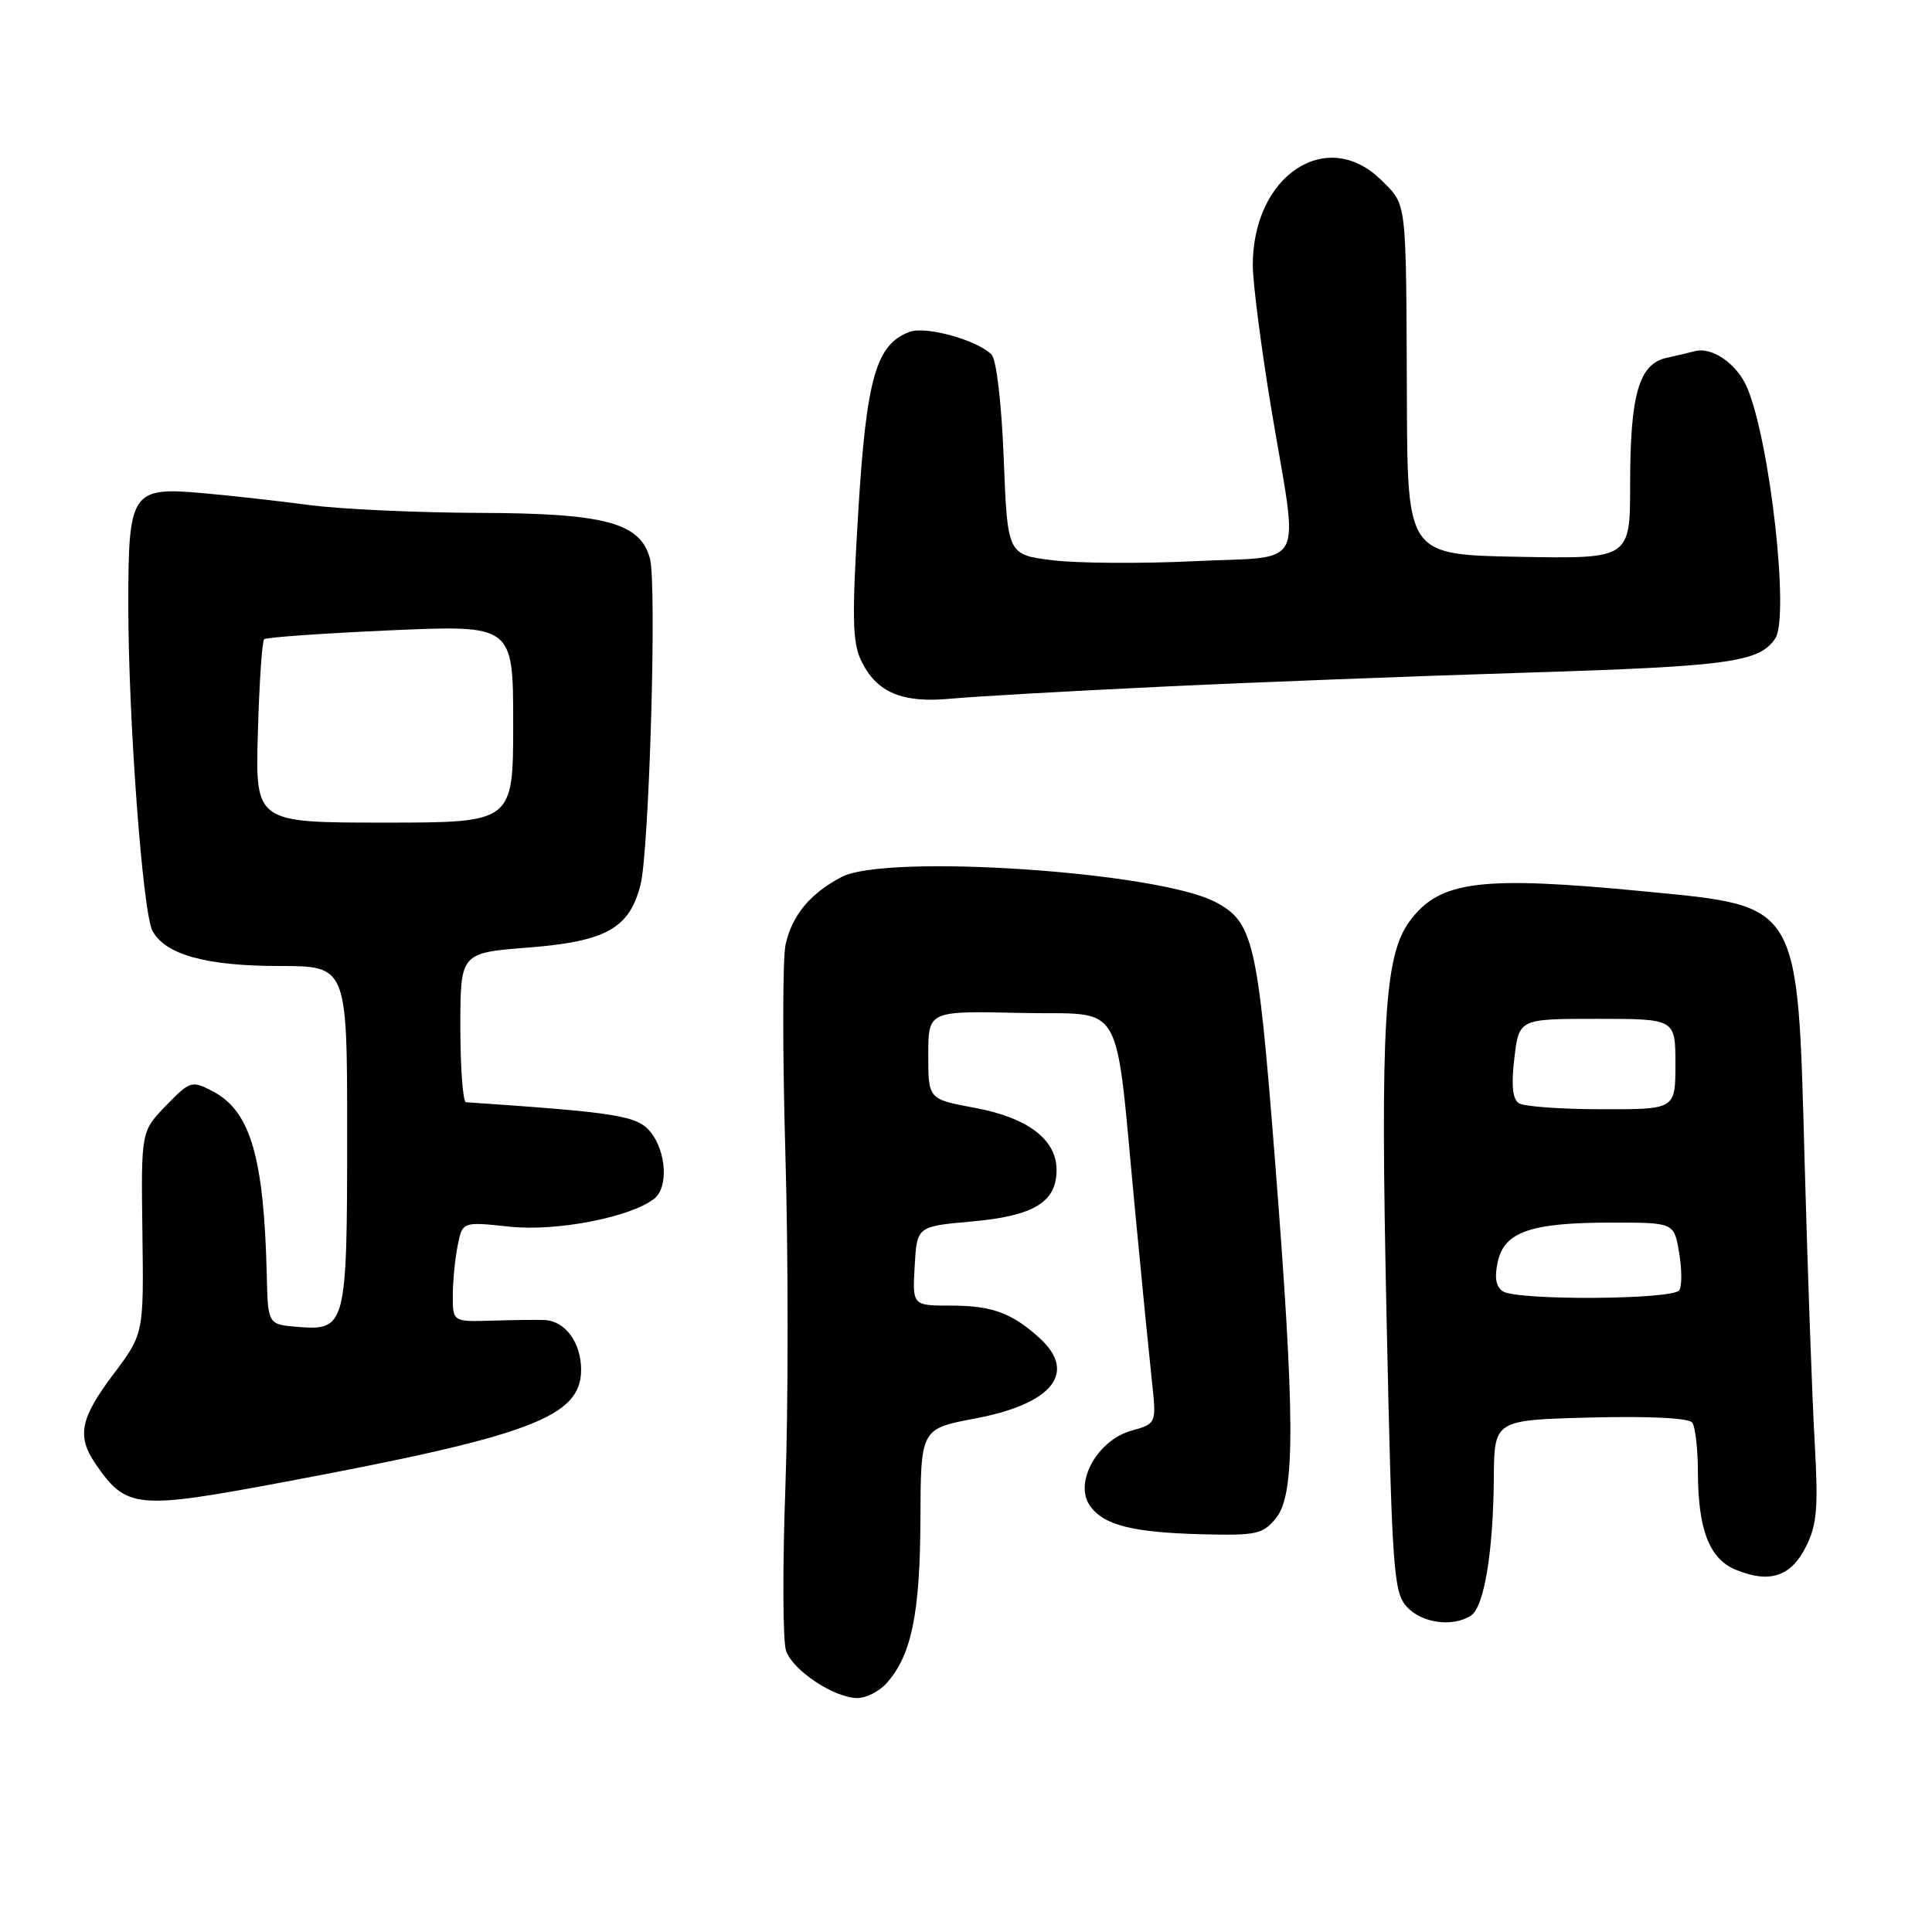 <?xml version="1.0" encoding="UTF-8" standalone="no"?>
<!DOCTYPE svg PUBLIC "-//W3C//DTD SVG 1.1//EN" "http://www.w3.org/Graphics/SVG/1.1/DTD/svg11.dtd" >
<svg xmlns="http://www.w3.org/2000/svg" xmlns:xlink="http://www.w3.org/1999/xlink" version="1.1" viewBox="0 0 256 256">
 <g >
 <path fill="currentColor"
d=" M 117.44 223.07 C 120.76 219.40 121.91 213.88 121.96 201.41 C 122.00 189.32 122.00 189.32 129.20 187.96 C 139.46 186.03 142.78 181.88 137.75 177.30 C 134.10 173.98 131.44 173.00 126.01 173.00 C 120.90 173.00 120.90 173.00 121.20 167.75 C 121.50 162.50 121.50 162.50 128.81 161.85 C 137.01 161.11 140.00 159.29 140.00 155.02 C 140.00 150.99 136.19 148.10 129.15 146.79 C 123.00 145.65 123.00 145.65 123.00 139.79 C 123.00 133.94 123.00 133.94 135.24 134.22 C 149.35 134.54 147.63 131.52 150.46 161.00 C 151.32 170.07 152.31 180.01 152.64 183.07 C 153.24 188.64 153.24 188.64 149.87 189.59 C 145.44 190.84 142.34 196.37 144.36 199.42 C 146.12 202.07 149.93 203.06 159.34 203.30 C 166.49 203.48 167.34 203.29 169.09 201.14 C 171.66 197.97 171.62 187.75 168.90 153.19 C 166.65 124.63 166.06 122.12 160.98 119.49 C 153.22 115.48 117.39 113.10 111.50 116.21 C 107.32 118.42 104.95 121.28 104.09 125.18 C 103.69 127.00 103.68 139.53 104.07 153.00 C 104.46 166.47 104.46 186.28 104.07 197.00 C 103.68 207.72 103.72 217.51 104.16 218.75 C 105.08 221.37 110.56 224.99 113.60 225.00 C 114.75 225.00 116.48 224.13 117.44 223.07 Z  M 194.89 214.09 C 196.65 212.97 197.86 205.72 197.94 195.83 C 198.00 188.16 198.00 188.16 210.75 187.83 C 218.49 187.63 223.79 187.89 224.23 188.50 C 224.64 189.05 224.98 192.02 224.98 195.10 C 225.01 202.68 226.50 206.55 229.97 207.99 C 234.45 209.84 237.28 208.93 239.27 205.00 C 240.76 202.05 240.95 199.86 240.45 191.00 C 240.12 185.22 239.52 168.52 239.12 153.88 C 238.18 119.35 238.63 120.12 217.95 118.12 C 196.16 116.01 190.78 116.69 186.81 122.03 C 183.42 126.60 182.89 135.55 183.72 174.15 C 184.44 208.15 184.64 210.94 186.40 212.90 C 188.37 215.07 192.44 215.64 194.89 214.09 Z  M 37.50 196.40 C 70.37 190.25 77.00 187.75 77.00 181.50 C 77.00 177.91 74.91 175.05 72.18 174.91 C 71.26 174.87 68.14 174.90 65.25 174.99 C 60.00 175.15 60.00 175.15 60.00 171.70 C 60.00 169.80 60.29 166.81 60.64 165.06 C 61.28 161.87 61.28 161.87 67.52 162.54 C 73.77 163.21 83.74 161.26 86.75 158.78 C 88.57 157.29 88.28 152.57 86.21 150.01 C 84.44 147.83 81.90 147.42 61.75 146.05 C 61.34 146.02 61.00 141.56 61.00 136.13 C 61.00 126.26 61.00 126.26 69.96 125.56 C 80.33 124.75 83.42 123.01 84.88 117.20 C 86.03 112.58 87.05 77.39 86.12 74.00 C 84.83 69.25 80.18 68.01 63.50 67.96 C 55.25 67.93 45.12 67.47 41.00 66.92 C 36.88 66.38 30.55 65.67 26.94 65.35 C 17.40 64.49 17.00 65.08 17.00 80.17 C 17.00 95.16 18.90 120.88 20.20 123.33 C 21.85 126.48 27.32 128.00 36.97 128.00 C 46.00 128.00 46.00 128.00 46.00 150.31 C 46.00 175.72 45.84 176.34 39.46 175.82 C 35.50 175.50 35.50 175.50 35.35 169.00 C 34.97 153.24 33.18 147.18 28.13 144.57 C 25.40 143.16 25.17 143.23 21.99 146.51 C 18.69 149.92 18.69 149.92 18.87 163.32 C 19.05 176.73 19.05 176.73 15.03 182.09 C 10.60 187.98 10.14 190.31 12.70 194.03 C 16.76 199.91 18.09 200.04 37.50 196.40 Z  M 153.50 91.01 C 165.60 90.43 187.67 89.58 202.55 89.12 C 229.13 88.29 233.14 87.74 235.23 84.60 C 237.13 81.76 234.56 58.66 231.53 51.42 C 230.19 48.21 226.83 45.88 224.50 46.55 C 223.95 46.70 222.31 47.09 220.85 47.41 C 217.17 48.21 216.00 52.25 216.00 64.18 C 216.00 74.05 216.00 74.05 201.25 73.78 C 186.50 73.50 186.50 73.50 186.42 53.00 C 186.31 26.07 186.45 27.30 183.08 23.92 C 175.87 16.71 165.99 23.20 166.00 35.15 C 166.01 37.54 167.13 46.23 168.50 54.45 C 172.10 75.95 173.29 73.63 158.25 74.36 C 151.24 74.70 142.80 74.64 139.50 74.24 C 133.50 73.50 133.50 73.50 133.00 60.80 C 132.71 53.39 132.03 47.62 131.38 46.97 C 129.44 45.05 122.70 43.18 120.54 43.97 C 116.08 45.61 114.80 50.10 113.72 67.87 C 112.88 81.71 112.94 85.11 114.10 87.52 C 116.13 91.76 119.50 93.19 126.00 92.58 C 129.03 92.29 141.40 91.59 153.50 91.01 Z  M 199.14 171.11 C 198.22 170.52 198.00 169.28 198.46 167.20 C 199.33 163.21 202.84 162.00 213.56 162.00 C 221.82 162.00 221.82 162.00 222.49 165.96 C 222.86 168.14 222.88 170.39 222.52 170.96 C 221.74 172.22 201.10 172.35 199.14 171.11 Z  M 201.27 146.19 C 200.42 145.65 200.23 143.81 200.66 140.21 C 201.28 135.00 201.28 135.00 211.64 135.00 C 222.00 135.00 222.00 135.00 222.00 141.00 C 222.00 147.00 222.00 147.00 212.25 146.98 C 206.89 146.98 201.95 146.62 201.27 146.19 Z  M 34.17 97.08 C 34.35 90.52 34.73 84.95 35.00 84.70 C 35.27 84.45 42.81 83.92 51.75 83.52 C 68.00 82.81 68.00 82.81 68.00 95.90 C 68.00 109.00 68.00 109.00 50.92 109.00 C 33.83 109.00 33.83 109.00 34.17 97.08 Z "/>
</g>
</svg>